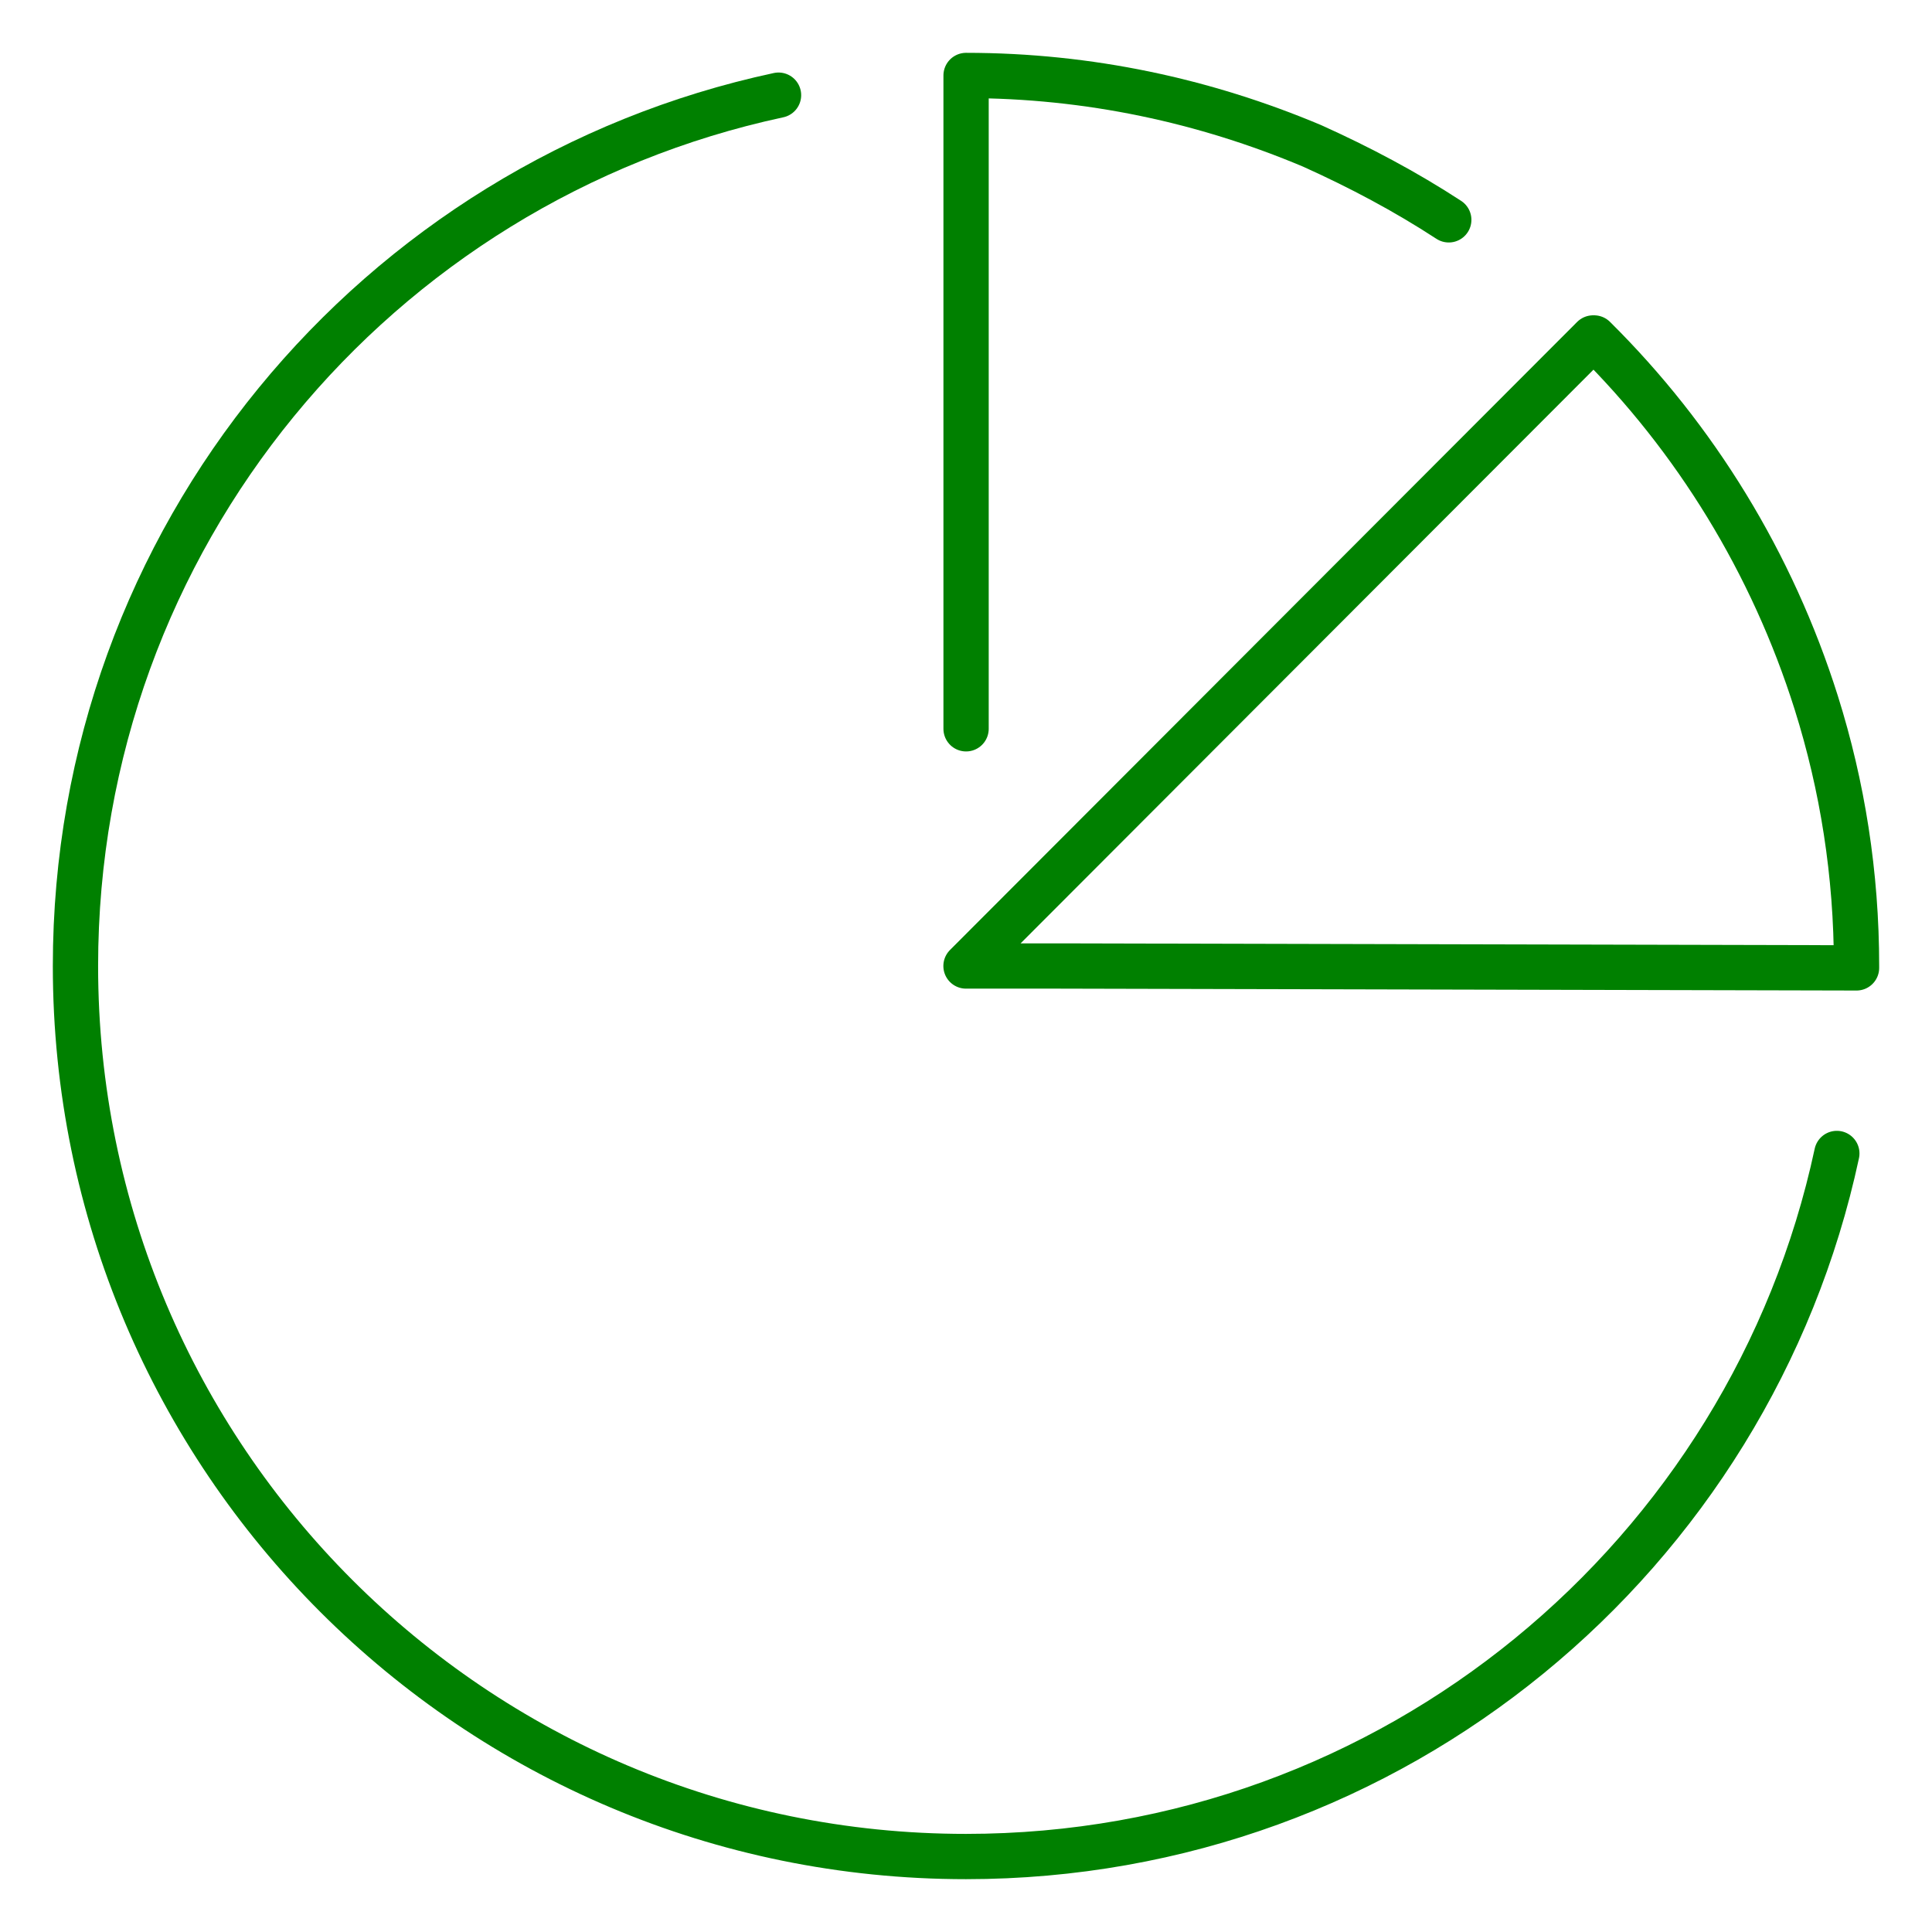 <?xml version="1.0" encoding="UTF-8"?>
<svg id="Layer_1" data-name="Layer 1" xmlns="http://www.w3.org/2000/svg" viewBox="0 0 256 256" stroke='green'>
  <defs>
    <style>
      .cls-1 {
        fill: none;

        stroke-linecap: round;
        stroke-linejoin: round;
        stroke-width: 6px;
      }
    </style>
  </defs>
  <path class="cls-1" d="m103.16,12.61C49.87,24.04,10,71.24,10,128c0,65.21,52.79,118,118,118,56.64,0,103.96-39.87,115.39-93.16"/>
  <path class="cls-1" d="m191.97,29.13c-5.71-3.73-11.8-6.96-18.13-9.81-14.16-5.96-29.56-9.32-45.83-9.32v86.57"/>
  <path class="cls-1" d="m240.66,93.1c-5.84-18.51-16.02-35.03-29.44-48.32h-.12l-83.1,83.22h12.42l105.58.25v-.25c0-12.17-1.86-23.85-5.34-34.9Z"/>
</svg>
